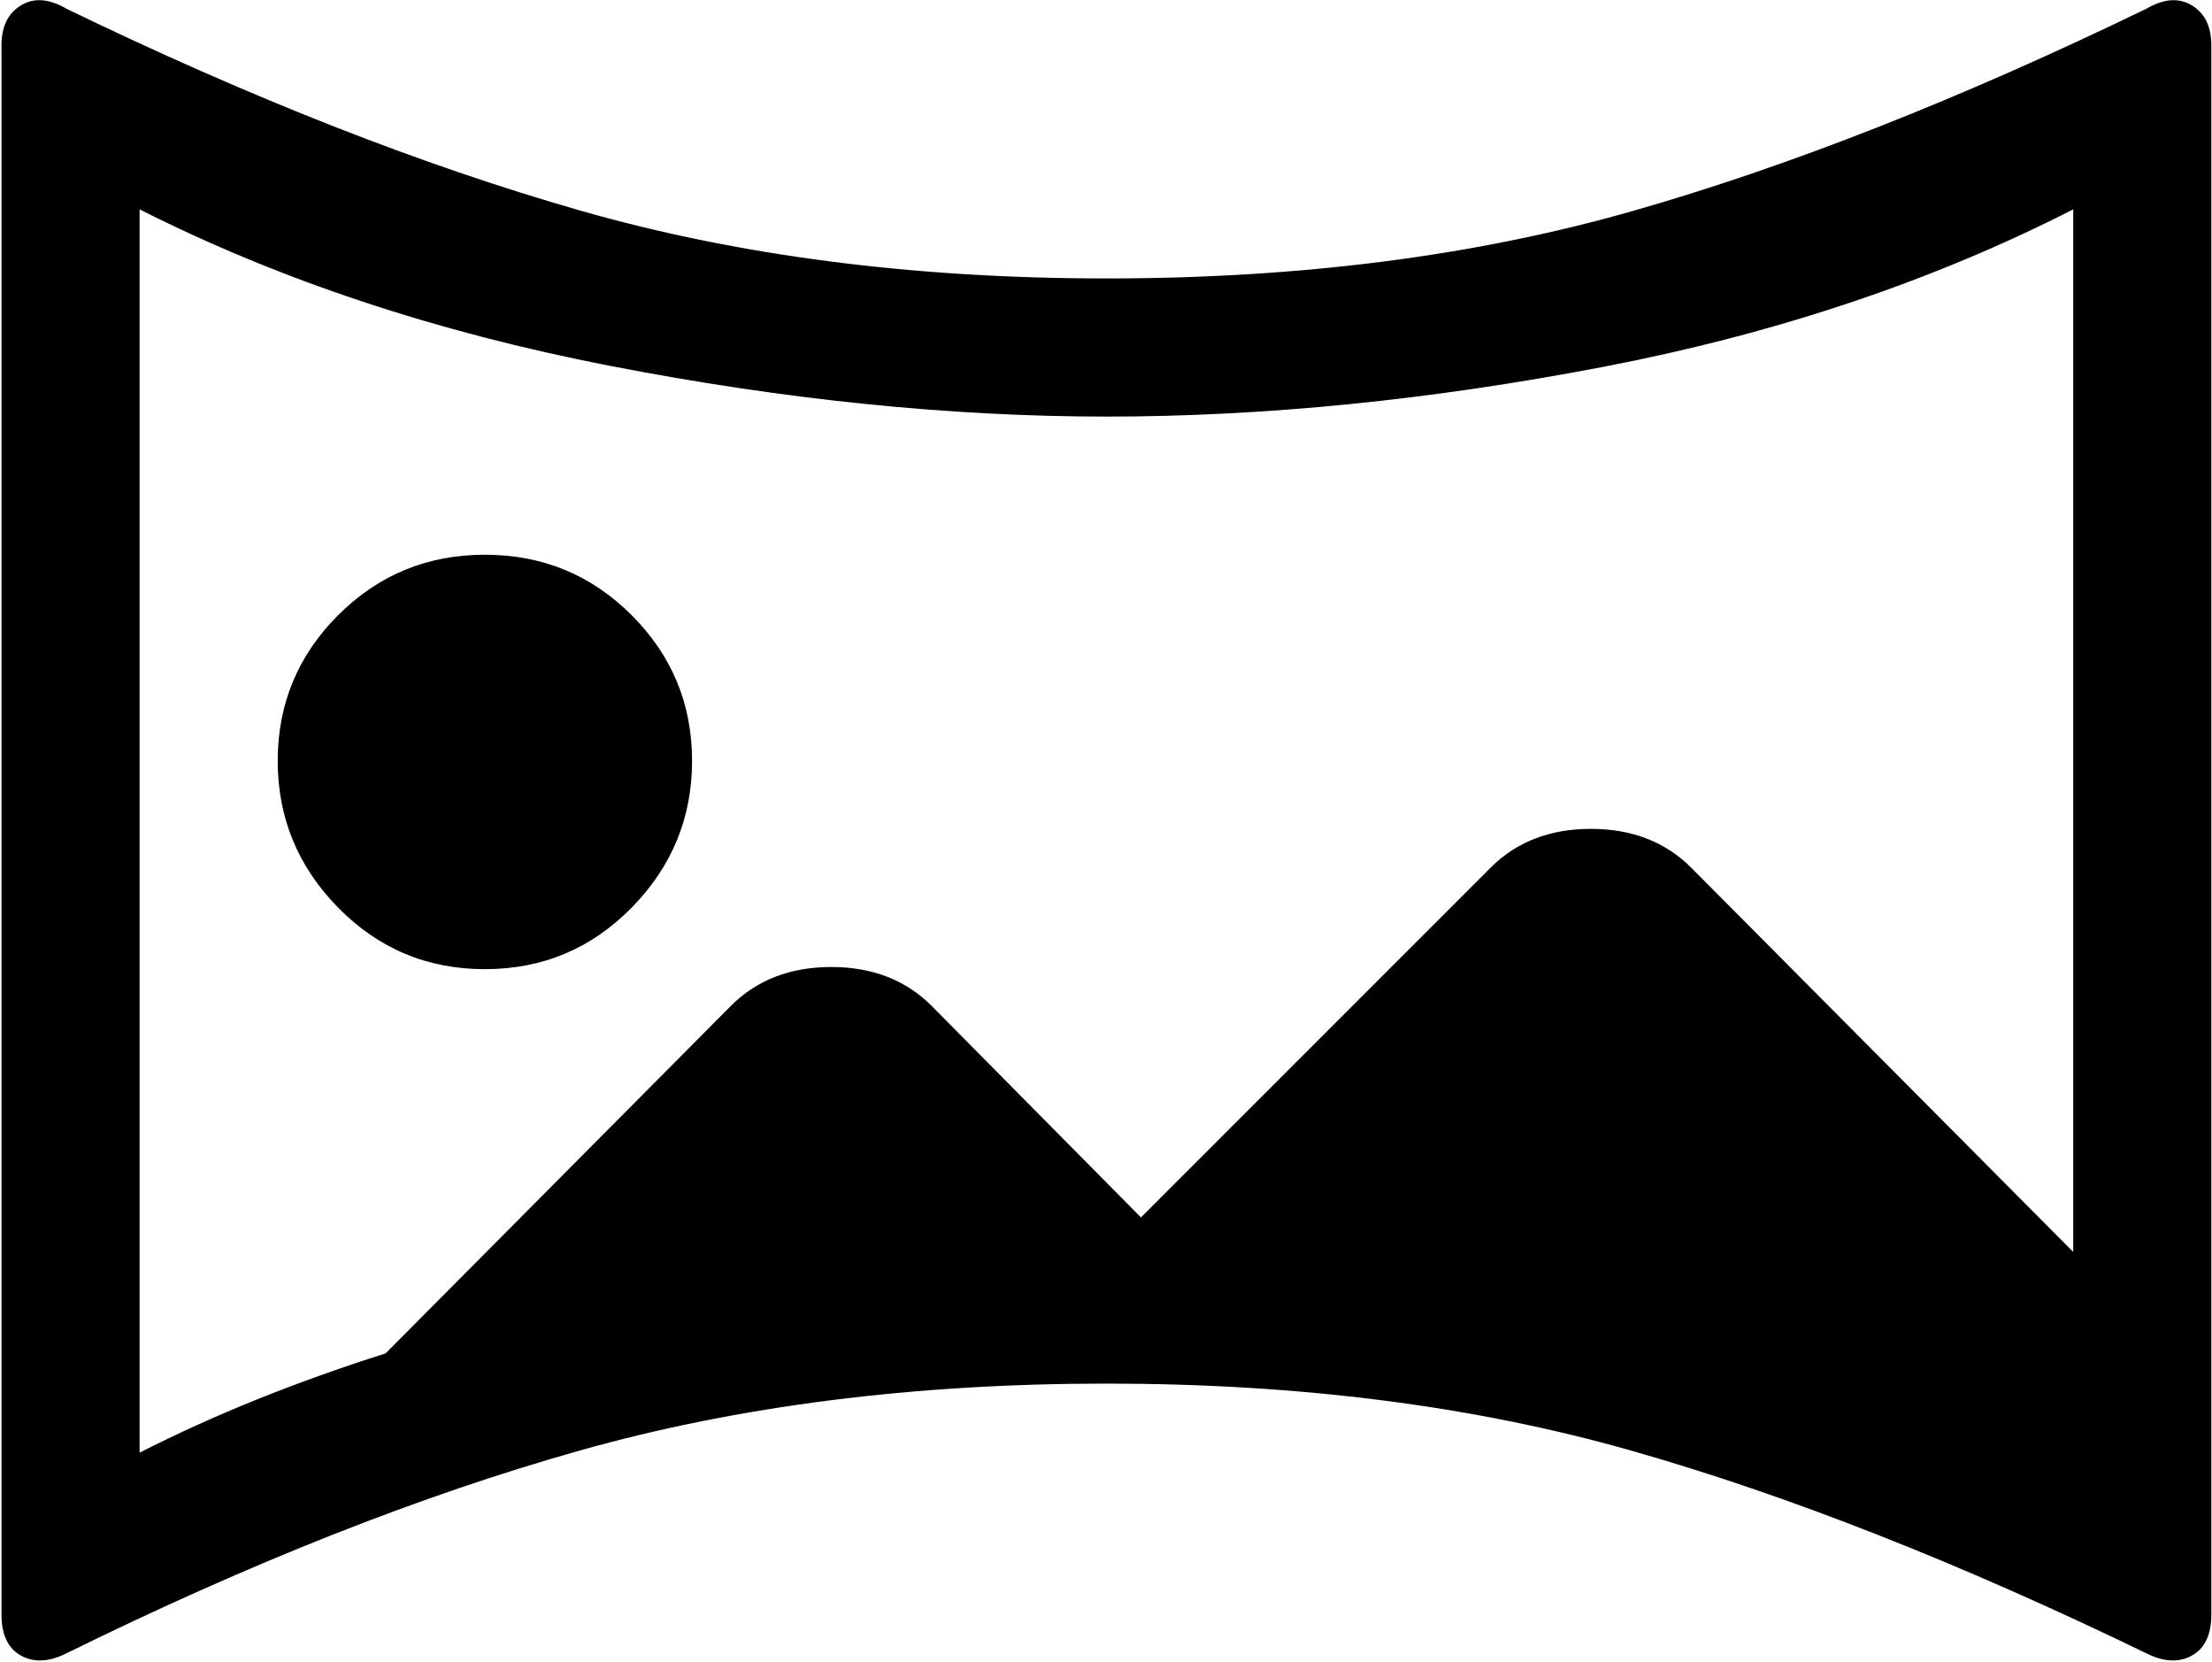 <svg xmlns="http://www.w3.org/2000/svg" xmlns:xlink="http://www.w3.org/1999/xlink" width="1025" height="770" viewBox="0 0 1025 770"><path fill="currentColor" d="M994.69 766q-130-63-239-94t-243-31t-244 31t-238 94q-12 6-21 1t-9-19V21q0-13 9-18.5t21 1.5q128 62 238 93.5t244 31.5t243-31t239-94q12-7 21-1.5t9 18.5v727q0 14-9 19t-21-1m-482-573q-109 0-230-23.5T64.69 97v576q51-26 114-46l160-161q18-18 46.5-18t46.5 18l97 98l162-162q18-18 46.5-18t46.5 18l177 178V97q-98 50-218 73t-230 23m-288 256q-40 0-68-28.5t-28-68t28-67.5t68-28t68 28t28 67.5t-28 68t-68 28.5"/></svg>